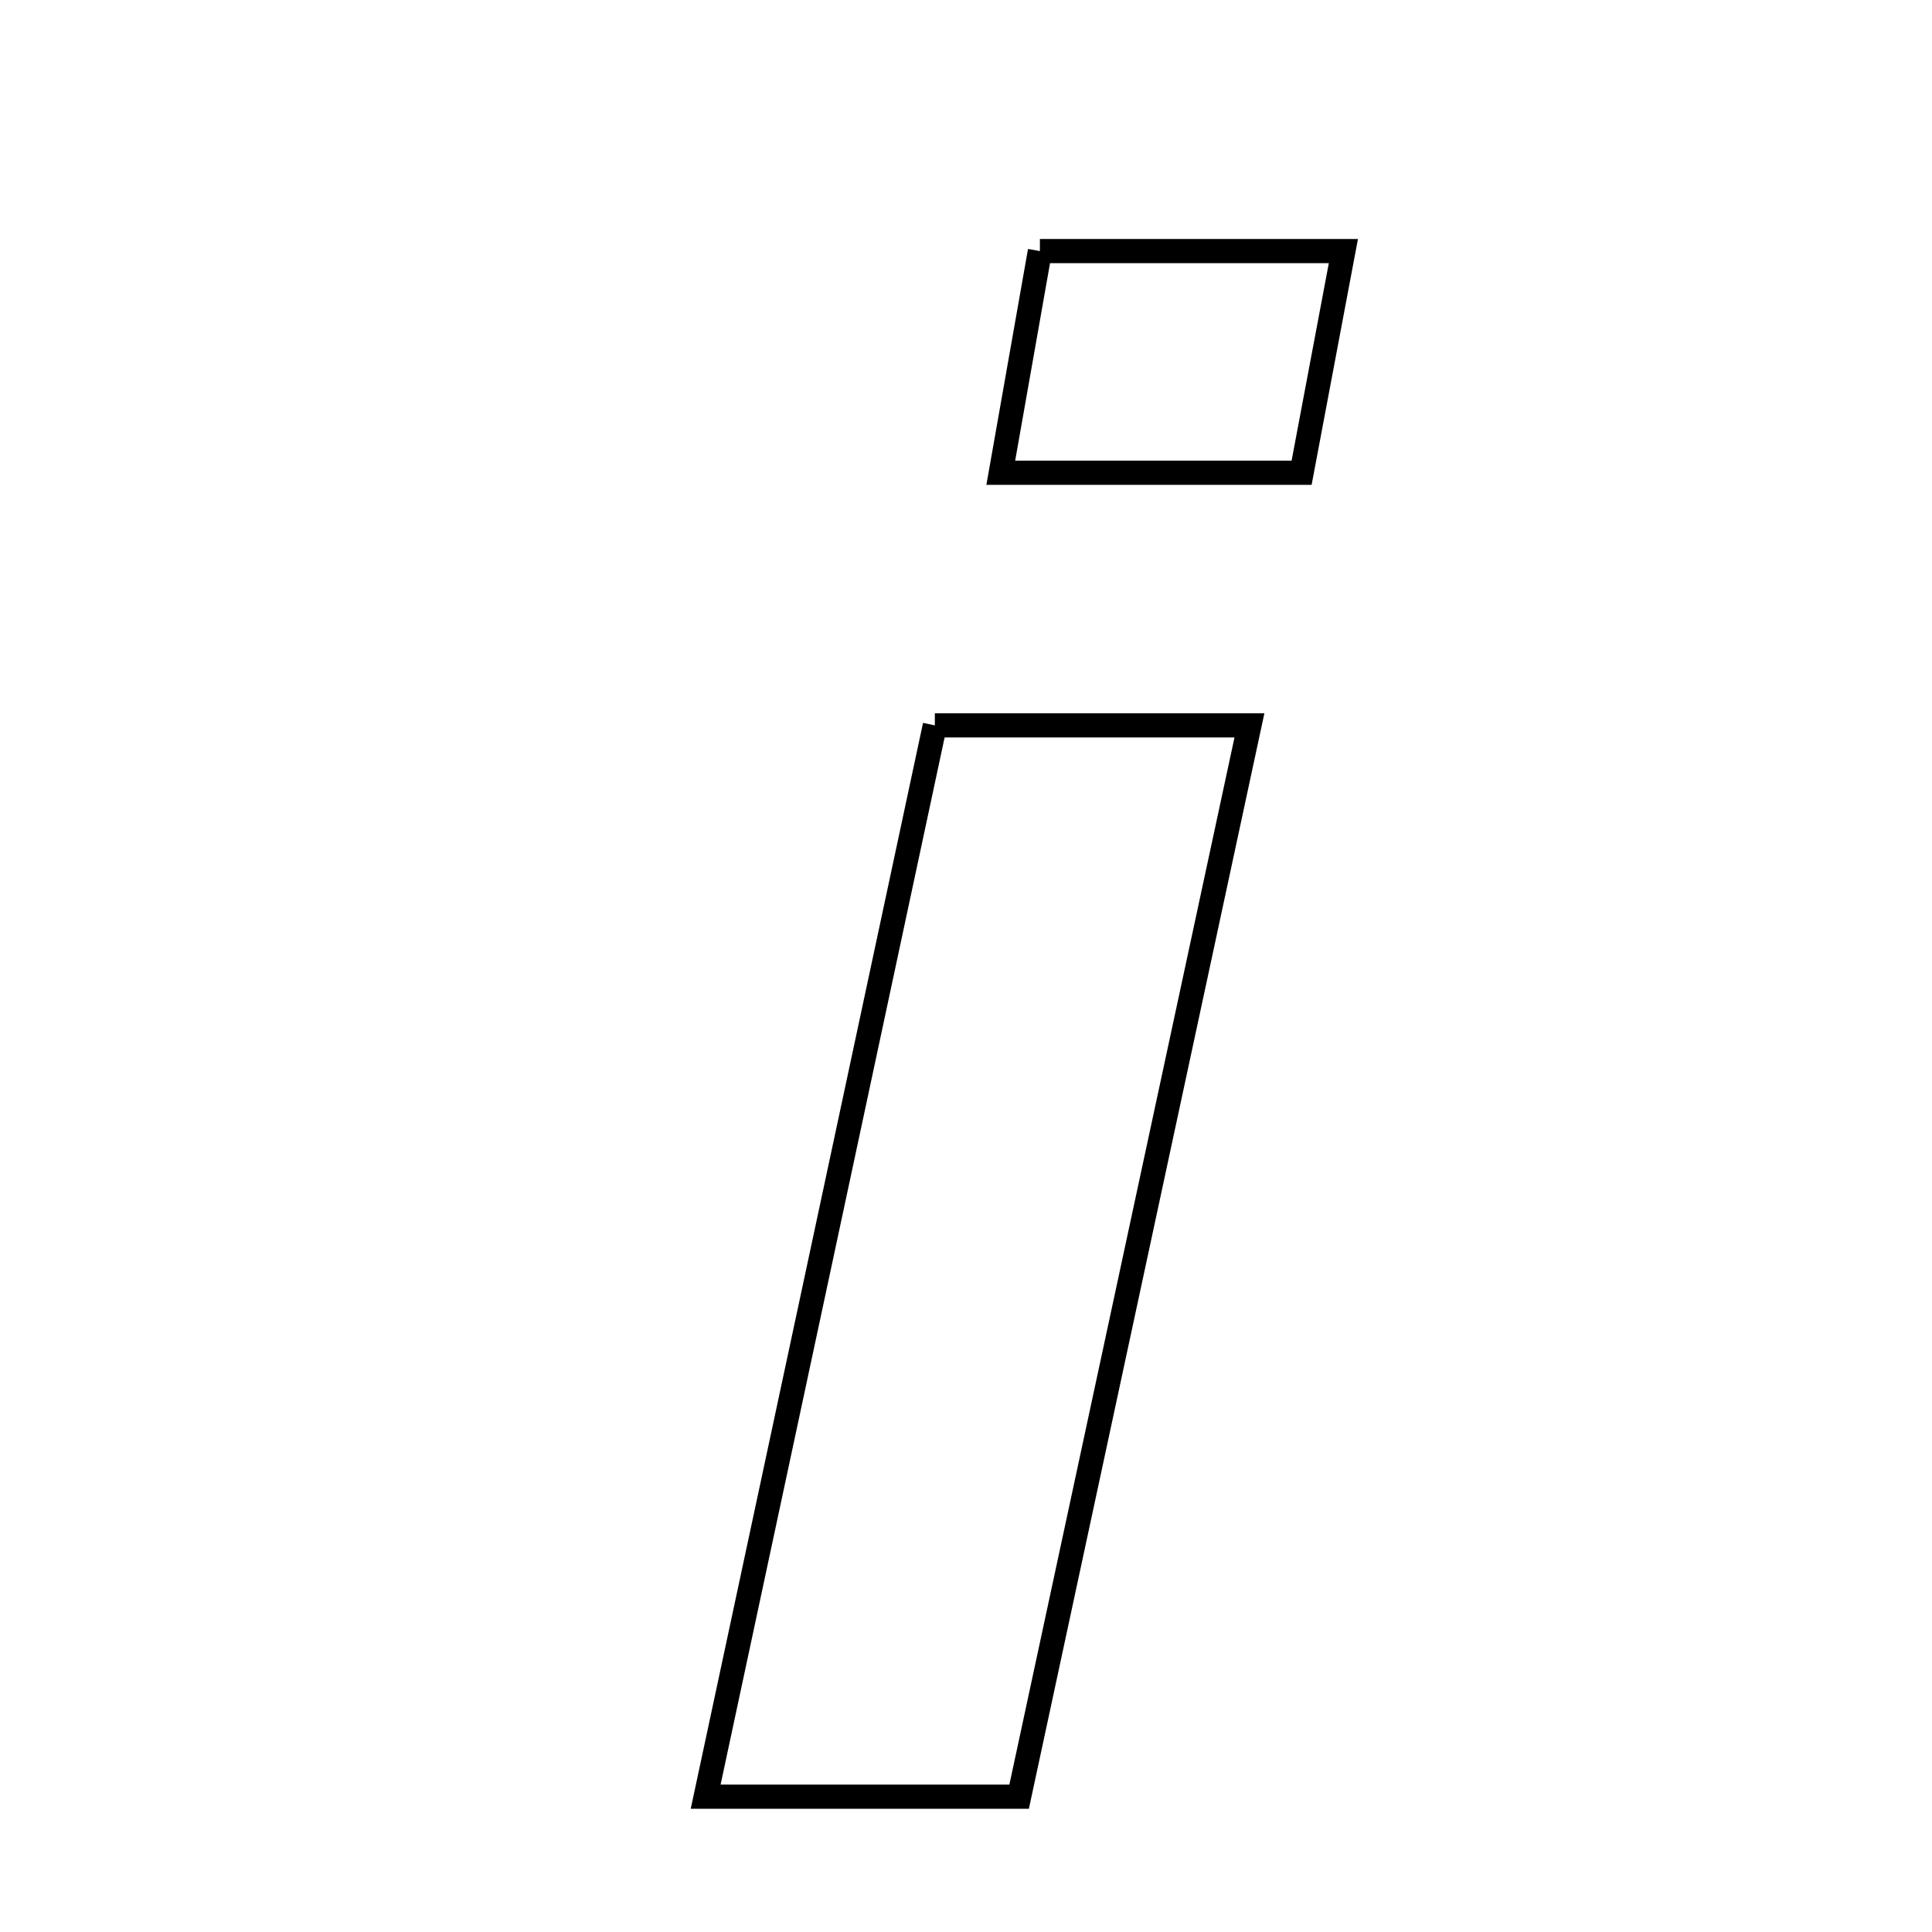 <svg xmlns="http://www.w3.org/2000/svg" viewBox="0.0 0.0 24.0 24.0" height="200px" width="200px"><path fill="none" stroke="black" stroke-width=".3" stroke-opacity="1.0"  filling="0" d="M12.918 3.119 C14.222 3.119 15.36 3.119 16.688 3.119 C16.504 4.093 16.35 4.911 16.169 5.873 C14.971 5.873 13.843 5.873 12.432 5.873 C12.603 4.905 12.756 4.036 12.918 3.119"></path>
<path fill="none" stroke="black" stroke-width=".3" stroke-opacity="1.0"  filling="0" d="M11.613 9.011 C13.083 9.011 14.139 9.011 15.521 9.011 C14.547 13.54 13.613 17.884 12.66 22.319 C11.347 22.319 10.206 22.319 8.766 22.319 C9.731 17.81 10.662 13.461 11.613 9.011"></path></svg>